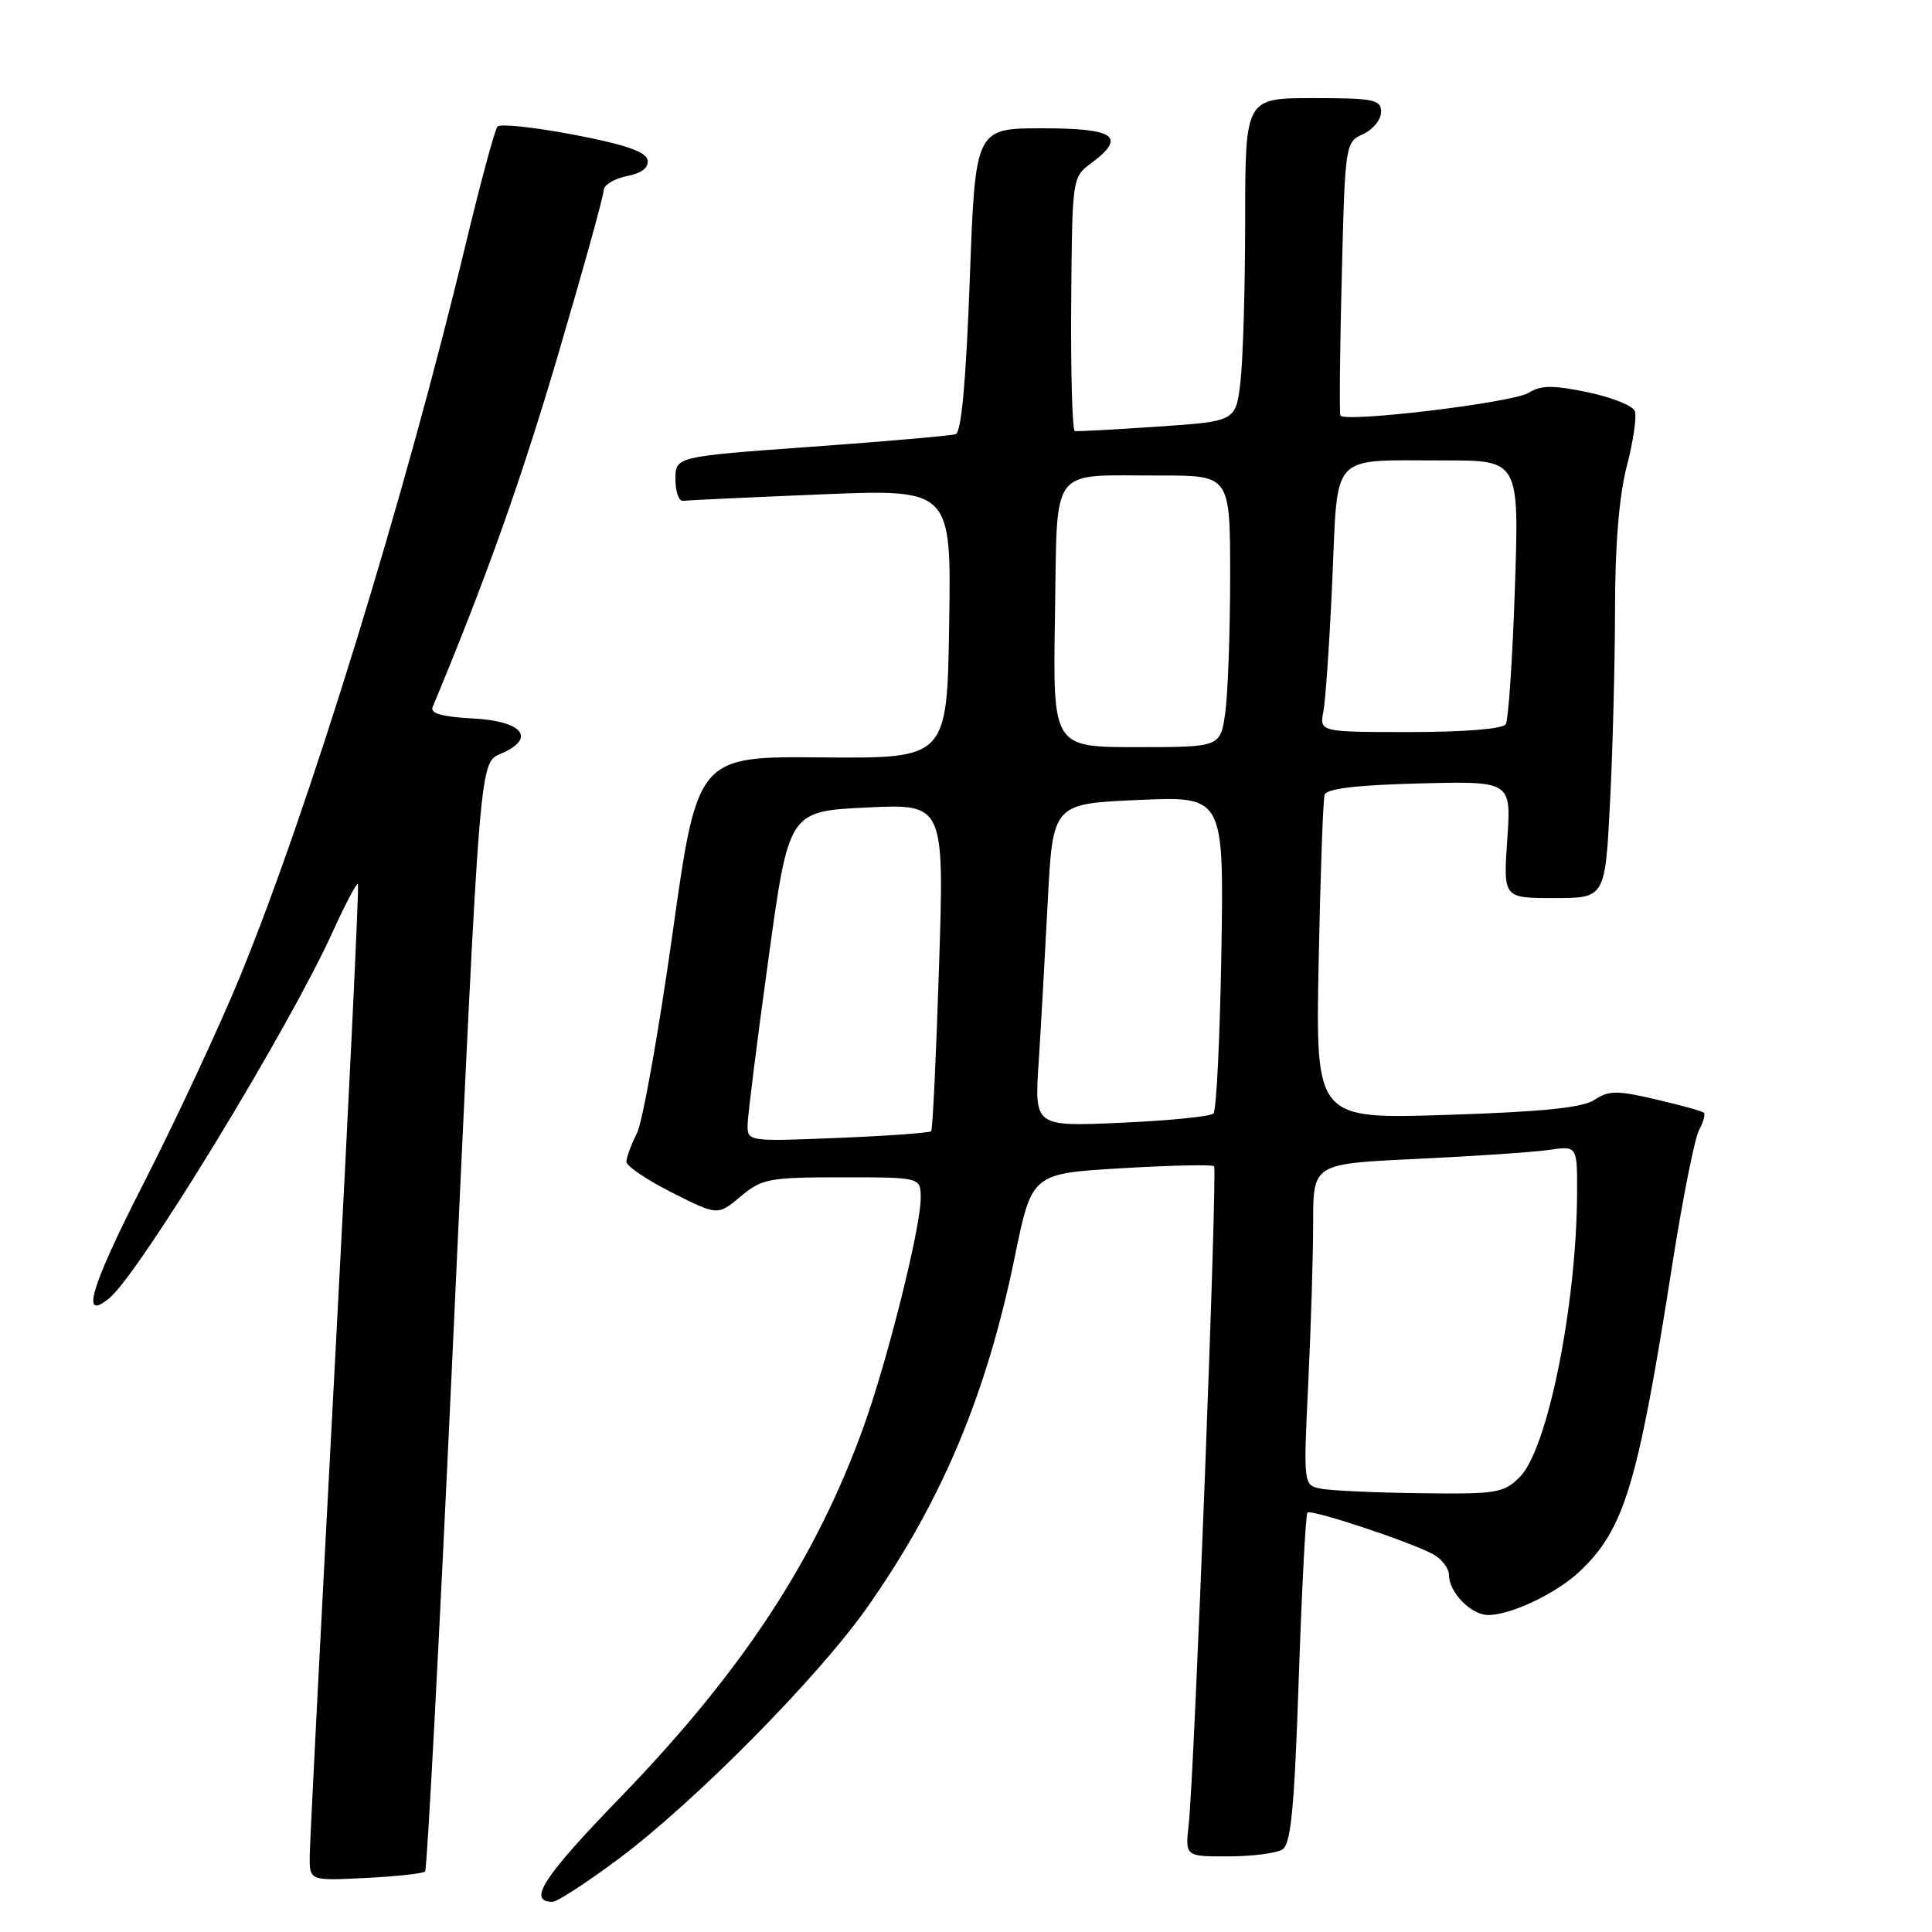 <?xml version="1.0" encoding="UTF-8" standalone="no"?>
<!DOCTYPE svg PUBLIC "-//W3C//DTD SVG 1.1//EN" "http://www.w3.org/Graphics/SVG/1.1/DTD/svg11.dtd" >
<svg xmlns="http://www.w3.org/2000/svg" xmlns:xlink="http://www.w3.org/1999/xlink" version="1.1" viewBox="0 0 256 256">
 <g >
 <path fill="currentColor"
d=" M 81.91 246.35 C 91.99 238.84 108.35 222.31 114.90 213.00 C 124.75 199.01 130.72 184.84 134.47 166.50 C 136.73 155.50 136.73 155.50 148.58 154.80 C 155.10 154.41 160.63 154.29 160.87 154.53 C 161.34 155.01 158.27 234.83 157.51 241.75 C 157.04 246.00 157.04 246.00 162.77 245.98 C 165.92 245.98 169.14 245.56 169.93 245.06 C 171.06 244.35 171.51 239.60 172.09 222.50 C 172.49 210.59 173.01 200.66 173.24 200.43 C 173.73 199.94 186.71 204.24 189.87 205.93 C 191.04 206.56 192.00 207.81 192.00 208.71 C 192.00 211.00 194.94 214.00 197.19 214.00 C 200.22 214.00 206.28 211.11 209.34 208.20 C 215.25 202.59 217.01 196.76 221.58 167.61 C 222.95 158.88 224.55 150.85 225.12 149.78 C 225.69 148.71 225.99 147.66 225.78 147.45 C 225.57 147.24 222.72 146.44 219.43 145.68 C 214.27 144.47 213.16 144.48 211.29 145.73 C 209.70 146.78 204.43 147.32 191.72 147.73 C 174.32 148.29 174.32 148.29 174.73 127.40 C 174.96 115.90 175.31 105.96 175.52 105.31 C 175.77 104.50 179.77 104.02 188.07 103.81 C 200.26 103.50 200.26 103.50 199.72 111.25 C 199.19 119.00 199.19 119.00 205.94 119.00 C 212.69 119.00 212.69 119.00 213.34 106.25 C 213.70 99.24 213.99 87.71 214.00 80.64 C 214.00 72.25 214.54 65.70 215.56 61.77 C 216.42 58.46 216.90 55.17 216.62 54.46 C 216.35 53.75 213.53 52.63 210.36 51.97 C 205.76 51.02 204.18 51.03 202.55 52.05 C 200.45 53.36 178.09 56.05 177.61 55.05 C 177.46 54.75 177.54 46.48 177.79 36.68 C 178.22 19.06 178.26 18.84 180.62 17.77 C 181.93 17.17 183.00 15.85 183.00 14.84 C 183.00 13.19 182.07 13.00 174.00 13.00 C 165.00 13.00 165.00 13.00 164.99 29.25 C 164.99 38.19 164.70 47.82 164.36 50.66 C 163.74 55.83 163.74 55.83 153.38 56.53 C 147.68 56.92 142.75 57.18 142.42 57.12 C 142.09 57.05 141.87 49.46 141.94 40.25 C 142.06 23.66 142.08 23.48 144.53 21.67 C 149.33 18.11 147.81 17.00 138.12 17.00 C 129.23 17.00 129.23 17.00 128.50 37.08 C 128.00 50.53 127.39 57.28 126.63 57.53 C 126.01 57.73 117.40 58.49 107.50 59.20 C 89.50 60.50 89.50 60.50 89.50 63.50 C 89.50 65.15 89.95 66.44 90.50 66.36 C 91.05 66.29 99.27 65.90 108.77 65.51 C 126.05 64.80 126.05 64.80 125.77 82.65 C 125.50 100.50 125.50 100.50 108.95 100.36 C 92.41 100.21 92.41 100.21 89.09 123.86 C 87.26 136.86 85.14 148.72 84.38 150.20 C 83.62 151.69 83.00 153.37 83.00 153.94 C 83.00 154.51 85.72 156.35 89.06 158.03 C 95.11 161.08 95.11 161.08 98.13 158.54 C 100.95 156.18 101.87 156.00 111.58 156.00 C 122.00 156.00 122.00 156.00 122.00 158.75 C 122.00 162.66 117.63 180.15 114.45 189.00 C 108.11 206.62 98.36 221.47 82.16 238.20 C 71.97 248.72 69.84 252.00 73.22 252.00 C 73.83 252.00 77.74 249.46 81.91 246.35 Z  M 56.33 247.98 C 56.59 247.72 58.20 217.35 59.91 180.50 C 63.73 97.99 63.47 101.20 66.63 99.76 C 71.06 97.74 69.14 95.53 62.65 95.20 C 58.61 94.99 56.98 94.53 57.32 93.70 C 64.40 76.70 69.03 63.69 73.95 47.00 C 77.27 35.72 79.99 25.93 79.99 25.22 C 80.00 24.52 81.37 23.68 83.05 23.34 C 85.07 22.94 85.99 22.21 85.80 21.19 C 85.59 20.10 82.75 19.13 76.03 17.85 C 70.82 16.86 66.27 16.37 65.92 16.77 C 65.56 17.17 63.65 24.29 61.65 32.58 C 53.68 65.79 40.91 107.21 31.84 129.31 C 29.09 136.02 23.33 148.37 19.04 156.77 C 11.97 170.63 10.60 175.24 14.51 171.99 C 18.54 168.65 38.30 136.23 44.07 123.50 C 45.75 119.80 47.26 116.95 47.43 117.14 C 47.60 117.34 46.24 145.62 44.41 180.00 C 42.58 214.38 41.06 244.01 41.04 245.86 C 41.00 249.22 41.00 249.22 48.43 248.84 C 52.52 248.64 56.08 248.25 56.33 247.98 Z  M 175.10 197.27 C 172.70 196.82 172.70 196.82 173.35 183.25 C 173.71 175.79 174.00 166.20 174.00 161.94 C 174.00 154.20 174.00 154.20 187.75 153.56 C 195.31 153.20 203.19 152.67 205.25 152.37 C 209.00 151.82 209.00 151.82 208.97 158.16 C 208.90 173.00 205.05 192.04 201.39 195.70 C 199.26 197.84 198.32 197.99 188.30 197.86 C 182.36 197.79 176.42 197.52 175.10 197.27 Z  M 99.07 148.89 C 99.11 147.57 100.35 137.72 101.83 127.00 C 104.52 107.50 104.52 107.50 114.82 107.00 C 125.12 106.50 125.12 106.50 124.43 128.00 C 124.05 139.82 123.58 149.68 123.39 149.89 C 123.20 150.11 117.64 150.51 111.02 150.78 C 99.00 151.27 99.00 151.27 99.07 148.89 Z  M 137.62 140.89 C 137.92 136.27 138.46 126.65 138.83 119.50 C 139.50 106.50 139.50 106.50 150.84 106.00 C 162.17 105.50 162.17 105.50 161.84 126.17 C 161.65 137.54 161.18 147.16 160.79 147.55 C 160.39 147.94 154.90 148.49 148.58 148.77 C 137.08 149.28 137.08 149.28 137.62 140.89 Z  M 139.79 81.61 C 140.14 61.31 138.84 63.04 153.75 63.01 C 163.00 63.00 163.00 63.00 163.00 76.36 C 163.00 83.71 162.71 91.81 162.36 94.36 C 161.73 99.00 161.73 99.00 150.61 99.00 C 139.50 99.00 139.50 99.00 139.79 81.61 Z  M 175.36 94.25 C 175.65 92.74 176.18 84.90 176.54 76.84 C 177.31 59.69 176.05 61.03 191.40 61.01 C 201.30 61.00 201.30 61.00 200.73 77.97 C 200.42 87.30 199.87 95.40 199.52 95.97 C 199.14 96.58 194.04 97.00 186.86 97.00 C 174.84 97.00 174.84 97.00 175.36 94.25 Z "/>
</g>
</svg>